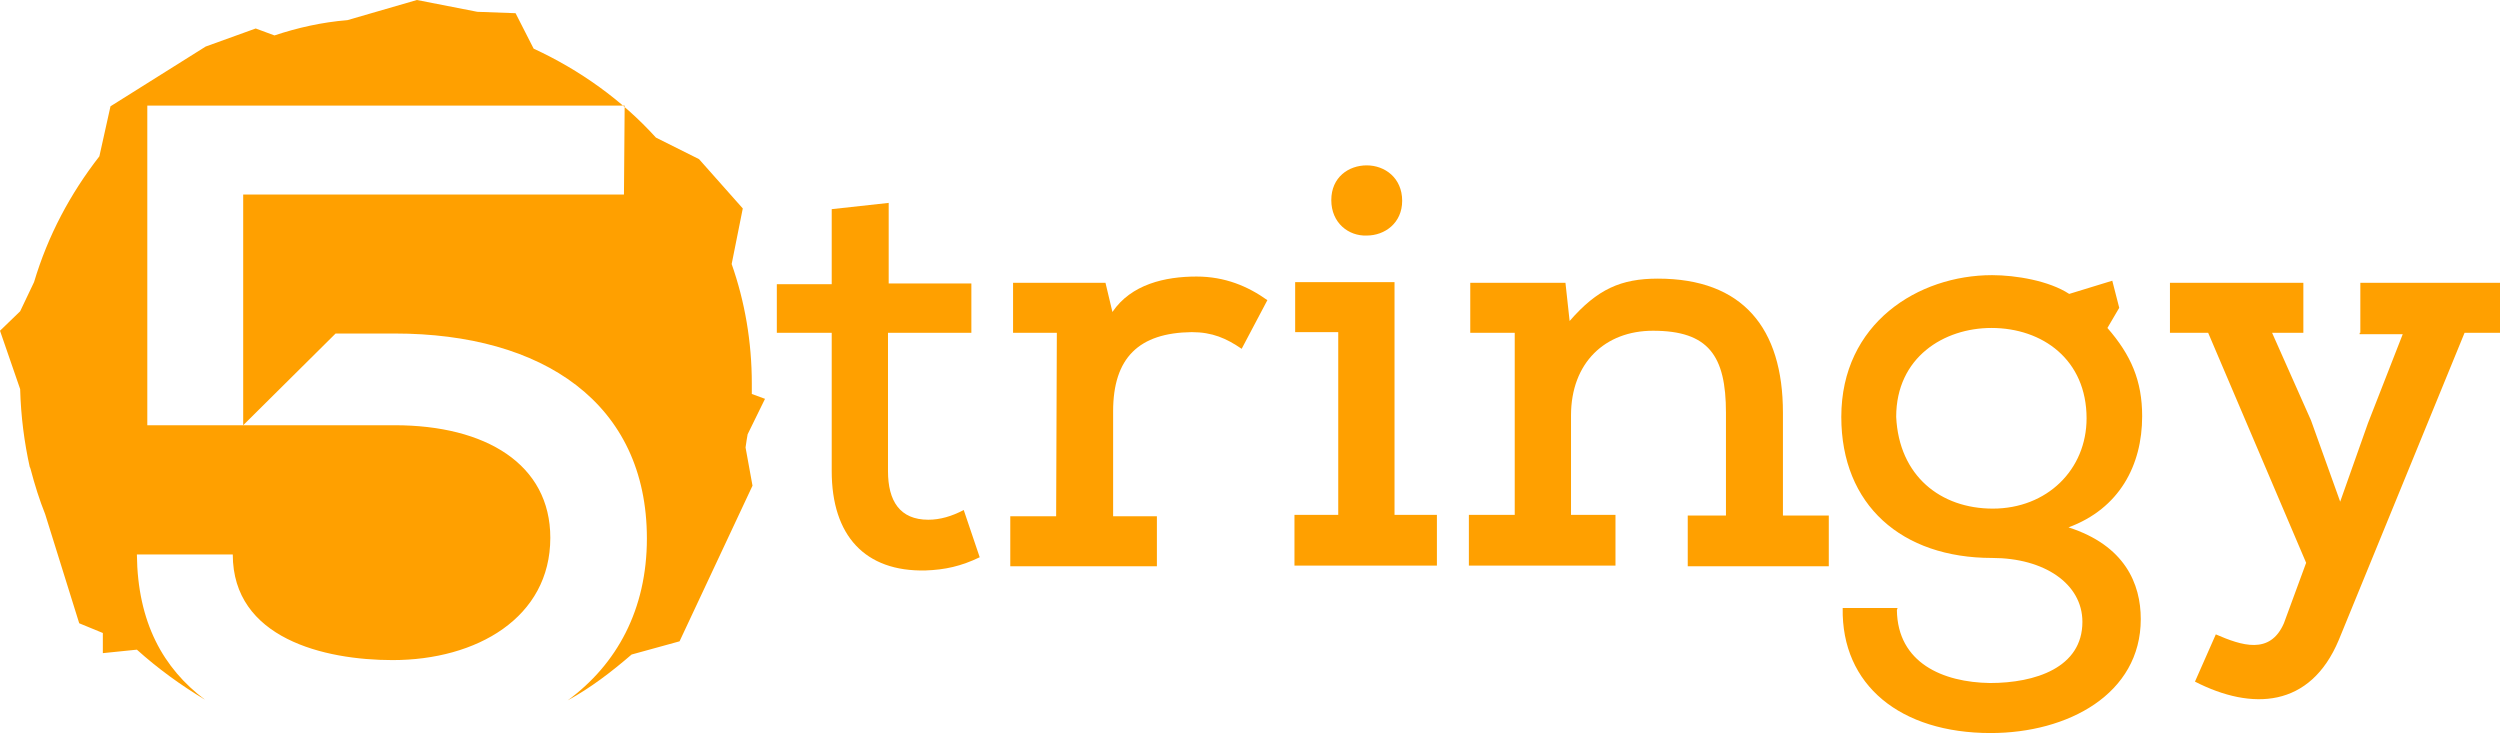 <?xml version="1.0" encoding="utf-8"?>
<!-- Generator: Adobe Illustrator 19.1.0, SVG Export Plug-In . SVG Version: 6.00 Build 0)  -->
<!DOCTYPE svg PUBLIC "-//W3C//DTD SVG 1.1//EN" "http://www.w3.org/Graphics/SVG/1.1/DTD/svg11.dtd">
<svg version="1.1" id="Layer_1" xmlns="http://www.w3.org/2000/svg" xmlns:xlink="http://www.w3.org/1999/xlink" x="0px" y="0px"
	 viewBox="-319 448.5 359.8 105.5" style="enable-background:new -319 448.5 359.8 105.5;" xml:space="preserve">
<style type="text/css">
	.st0{fill:#FFA000;}
</style>
<g>
	<path class="st0" d="M-191.1,477.7v11.6h11.9v7.1h-12v19.9c0,4.3,1.7,7,5.8,7c1.7,0,3.4-0.5,5.1-1.4l2.3,6.8
		c-2.7,1.3-5,1.8-7.8,1.9c-8.7,0.2-13.5-5-13.5-14.3v-19.9h-7.9v-7h7.9v-10.8L-191.1,477.7z"/>
	<path class="st0" d="M-166.9,496.4h-6.3v-7.2h13.3l1,4.2c2.7-4,7.6-5.1,12.1-5.1c4.1,0,7.4,1.4,10.2,3.4l-3.7,7
		c-2.2-1.5-4.2-2.4-7.2-2.4c-7.6,0.1-11.3,3.7-11.3,11.4v15.1h6.3v7.2h-21.1v-7.2h6.6L-166.9,496.4L-166.9,496.4z"/>
	<path class="st0" d="M-118.3,489.1v33.5h6.1v7.3h-20.5v-7.3h6.3v-26.3h-6.2v-7.2C-132.6,489.1-118.3,489.1-118.3,489.1z
		 M-127.4,477.3c0-3.3,2.5-5,5.1-5s5.1,1.8,5.1,5.1c0,3.2-2.5,5-5.1,5C-124.9,482.5-127.4,480.6-127.4,477.3z"/>
	<path class="st0" d="M-92.9,522.6h6.4v7.3h-21.1v-7.3h6.6v-26.2h-6.4v-7.2h13.7l0.6,5.5c4-4.6,7.4-6.1,12.7-6.1
		c12.2,0,18,7.1,18,19.3v14.8h6.6v7.3h-20.3v-7.3h5.5v-14.8c0-8.2-2.5-11.8-10.5-11.8c-6.9,0-11.8,4.6-11.8,12.2v14.2l0,0V522.6z"/>
	<path class="st0" d="M-46,536.3c0.1,7.6,6.6,10.4,13.4,10.5c6.5,0,13.3-2.2,13.3-8.8c0-5.5-5.5-9.2-13-9.2
		c-13,0-21.7-7.6-21.7-20.3c0-13.5,11.1-20.4,21.7-20.4c3.4,0,8.2,0.8,11.1,2.7l6.2-1.9l1,3.9l-1.7,2.9c3.4,3.9,5,7.6,5,12.7
		c0,7.1-3.3,13.3-10.6,16c8.1,2.6,10.4,8.1,10.4,13.2c0,10.8-10.5,16.4-21.6,16.4c-13,0-21.5-6.9-21.3-18h7.9L-46,536.3L-46,536.3z
		 M-32.2,521.7c7.8,0,13.5-5.6,13.5-13c0-8.4-6.3-13-13.7-13c-6.8,0-13.7,4.2-13.7,12.8C-45.7,517-39.7,521.7-32.2,521.7z"/>
	<path class="st0" d="M20.7,496.4v-7.2h20.1v7.2h-5.1l-18.1,44.2c-4.1,9.8-12.5,10.2-20.7,6l3-6.8c3.7,1.6,7.8,3,9.8-1.6l3.2-8.7
		l-14.1-33.1h-5.5v-7.2h19.2v7.2H8l5.6,12.6l4.2,11.7l4-11.3l5-12.8h-6.2v-0.2H20.7z"/>
</g>
<path class="st0" d="M-211.7,512.9c0.1-0.7,0.2-1.4,0.3-1.9l2.5-5.1l-1.9-0.7c0-0.5,0-1,0-1.5c0-6-1-11.8-2.9-17.2l1.6-8l-6.3-7.1
	l-6.2-3.1l0,0c-4.9-5.4-10.9-9.7-17.6-12.8l-2.6-5.1l-5.5-0.2l-8.7-1.7l-10,2.9c-3.7,0.3-7.2,1.1-10.5,2.2l-2.7-1l-7.2,2.6
	l-13.7,8.6l-1.6,7.2c-4.2,5.4-7.4,11.4-9.4,18.1l0,0l-2,4.2l-2.9,2.8l2.9,8.4c0.1,3.9,0.6,7.7,1.4,11.3v-0.1l0.1,0.3
	c0.6,2.3,1.3,4.5,2.1,6.5l4.9,15.7l3.4,1.4v2.9l4.9-0.5c3,2.7,6.3,5.1,9.8,7.2c-6-4.5-9.7-11.1-9.8-20.9h13.8
	c0,12.1,13.2,15.2,23,15.2c12.1,0,22.7-6.1,22.7-17.6c0-10.6-9.3-16.2-22.4-16.2H-284l13.3-13.2h8.5c21.3,0,36.3,10,36.3,29.5
	c0,10.2-4.3,18.1-11.4,23.3c3.3-1.8,6.3-4.1,9.2-6.6l6.9-1.9l10.5-22.4L-211.7,512.9L-211.7,512.9z M-229.2,476.5H-284v18.3v0.5v1.1
	v13.3h-13.8v-46l0,0h68.7L-229.2,476.5L-229.2,476.5z"/>
</svg>
